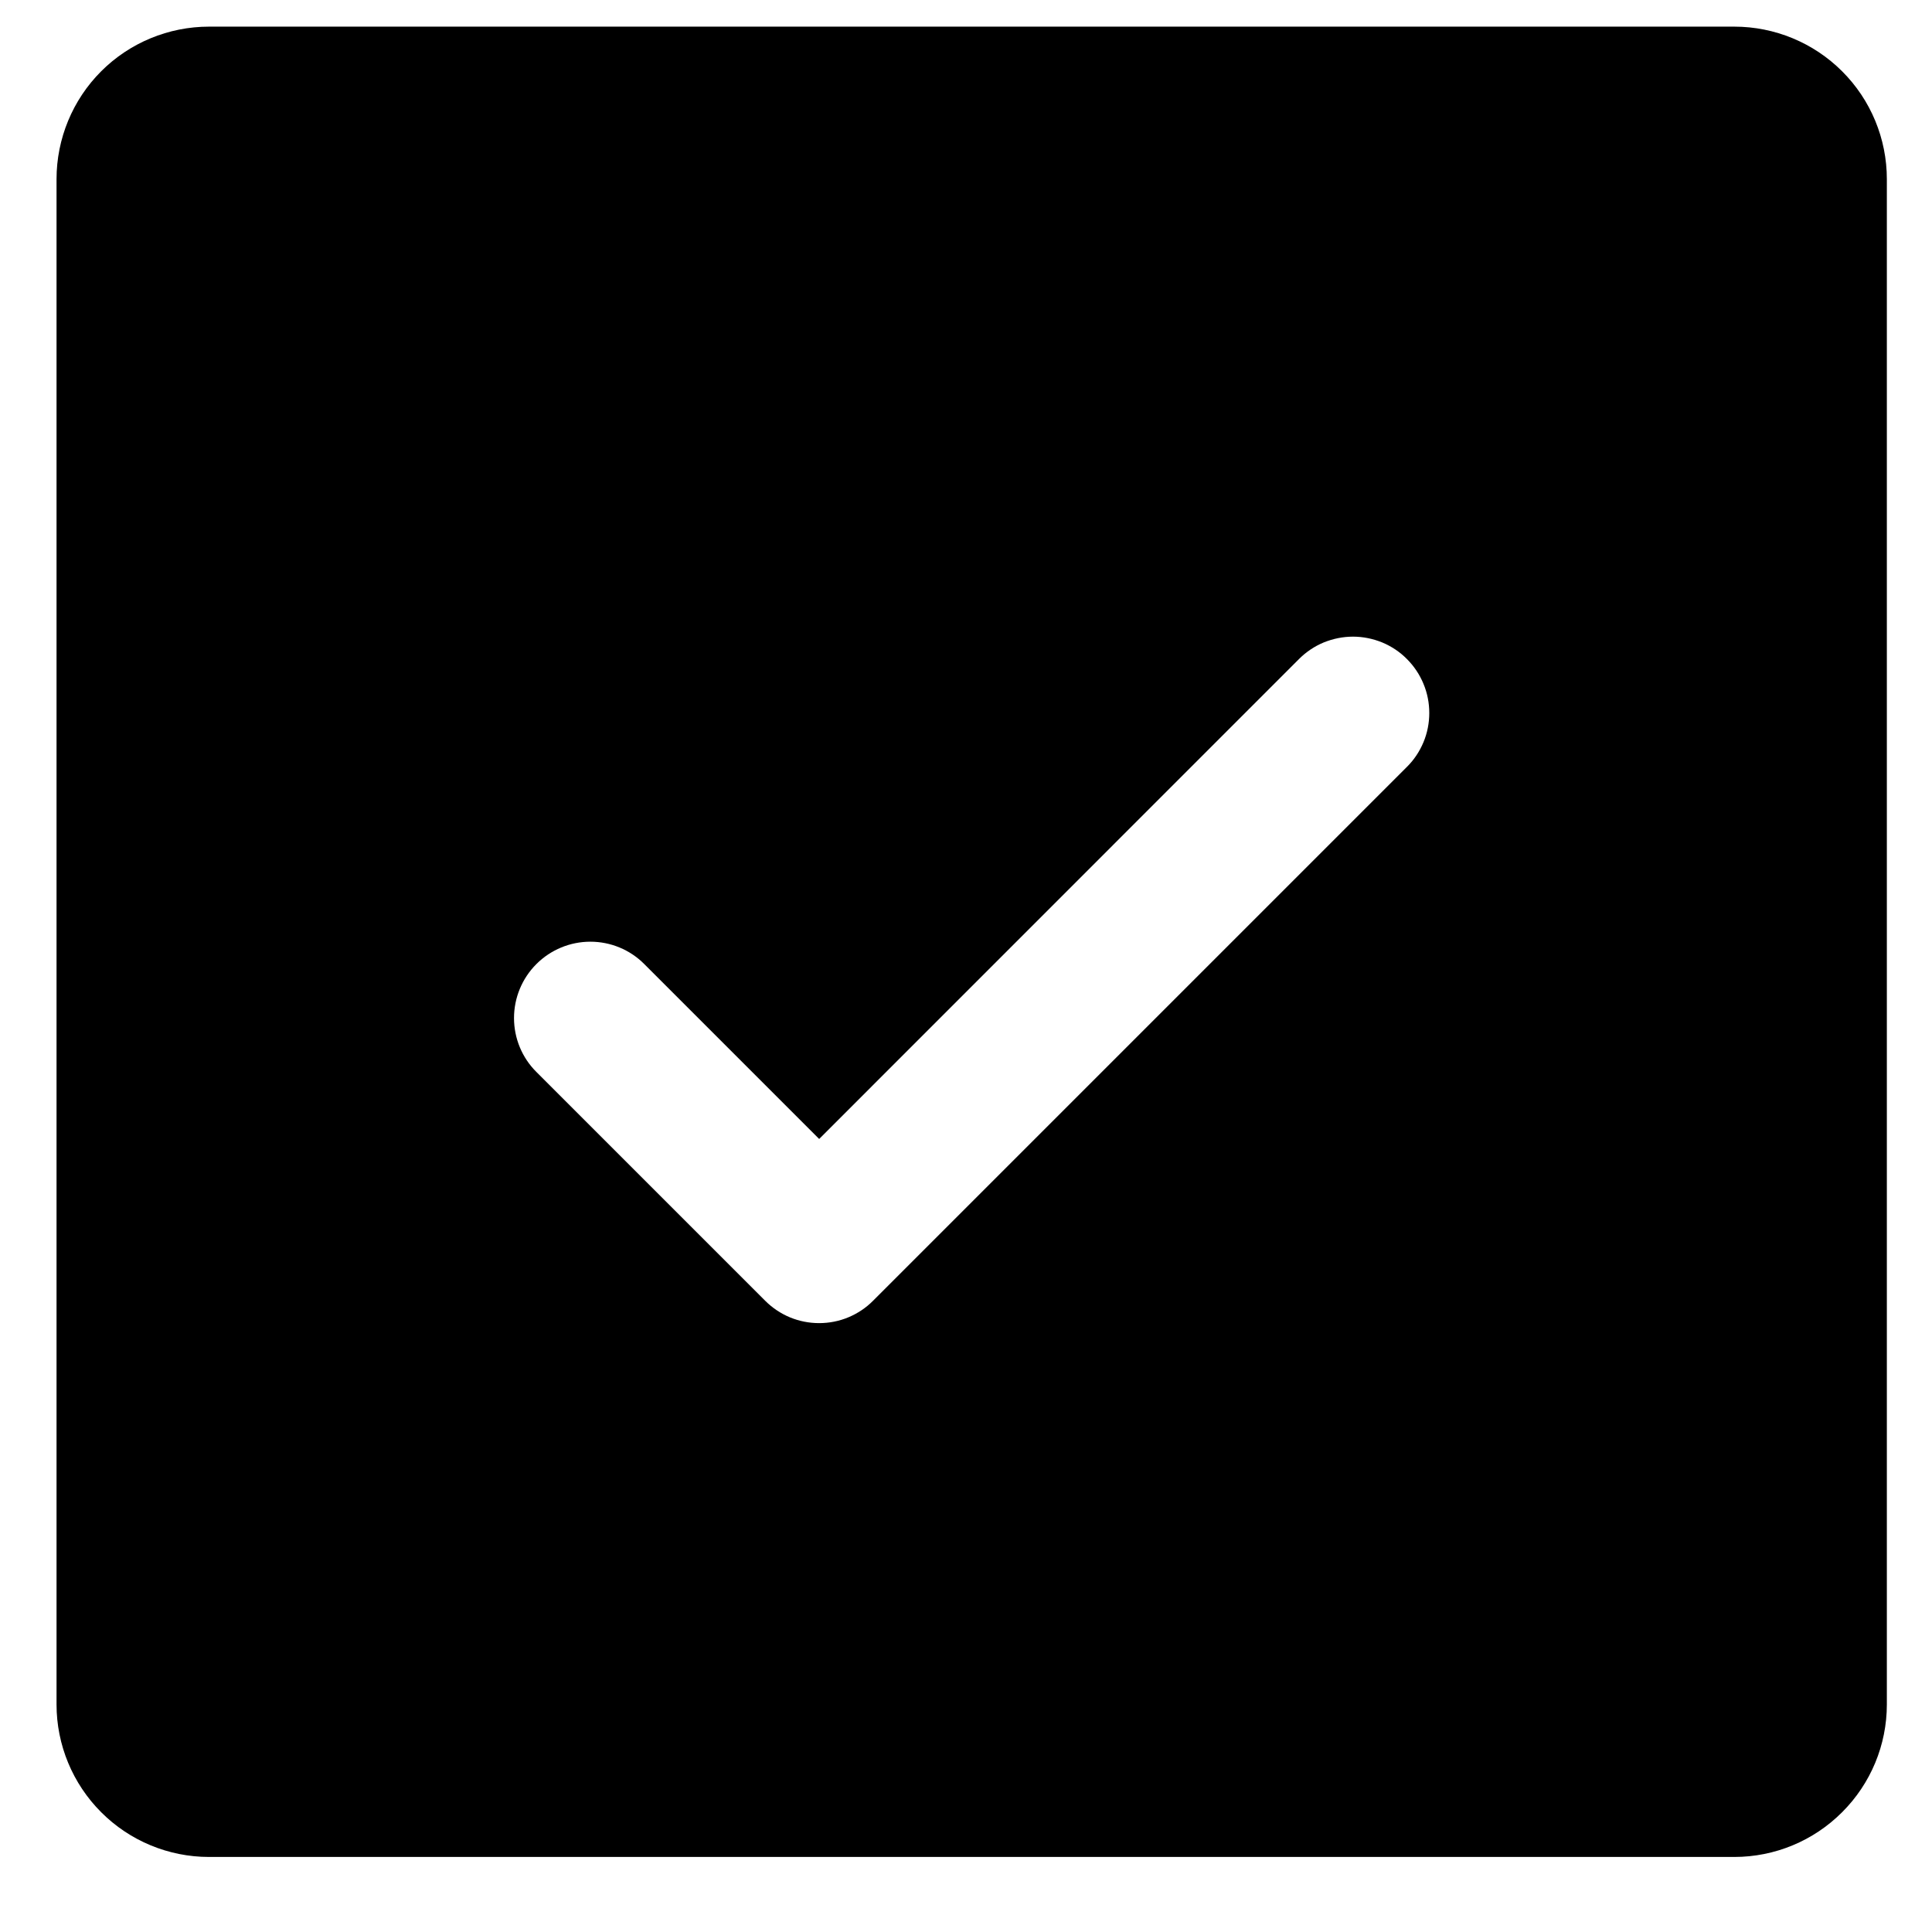 <svg width="19" height="19" viewBox="0 0 19 19" fill="none" xmlns="http://www.w3.org/2000/svg">
<path d="M17.056 0.262H2.056C1.658 0.262 1.276 0.42 0.995 0.701C0.714 0.982 0.556 1.364 0.556 1.762V16.762C0.556 17.16 0.714 17.541 0.995 17.822C1.276 18.104 1.658 18.262 2.056 18.262H17.056C17.453 18.262 17.835 18.104 18.116 17.822C18.398 17.541 18.556 17.16 18.556 16.762V1.762C18.556 1.364 18.398 0.982 18.116 0.701C17.835 0.42 17.453 0.262 17.056 0.262ZM13.836 7.542L8.586 12.792C8.517 12.862 8.434 12.917 8.343 12.955C8.252 12.993 8.154 13.012 8.056 13.012C7.957 13.012 7.86 12.993 7.768 12.955C7.677 12.917 7.595 12.862 7.525 12.792L5.275 10.542C5.134 10.402 5.055 10.211 5.055 10.012C5.055 9.813 5.134 9.622 5.275 9.481C5.416 9.34 5.607 9.261 5.806 9.261C6.005 9.261 6.196 9.34 6.336 9.481L8.056 11.201L12.775 6.481C12.845 6.411 12.927 6.356 13.018 6.318C13.11 6.281 13.207 6.261 13.306 6.261C13.404 6.261 13.502 6.281 13.593 6.318C13.684 6.356 13.767 6.411 13.836 6.481C13.906 6.551 13.961 6.633 13.999 6.725C14.037 6.816 14.056 6.913 14.056 7.012C14.056 7.11 14.037 7.208 13.999 7.299C13.961 7.39 13.906 7.473 13.836 7.542Z" fill="black"/>
</svg>
